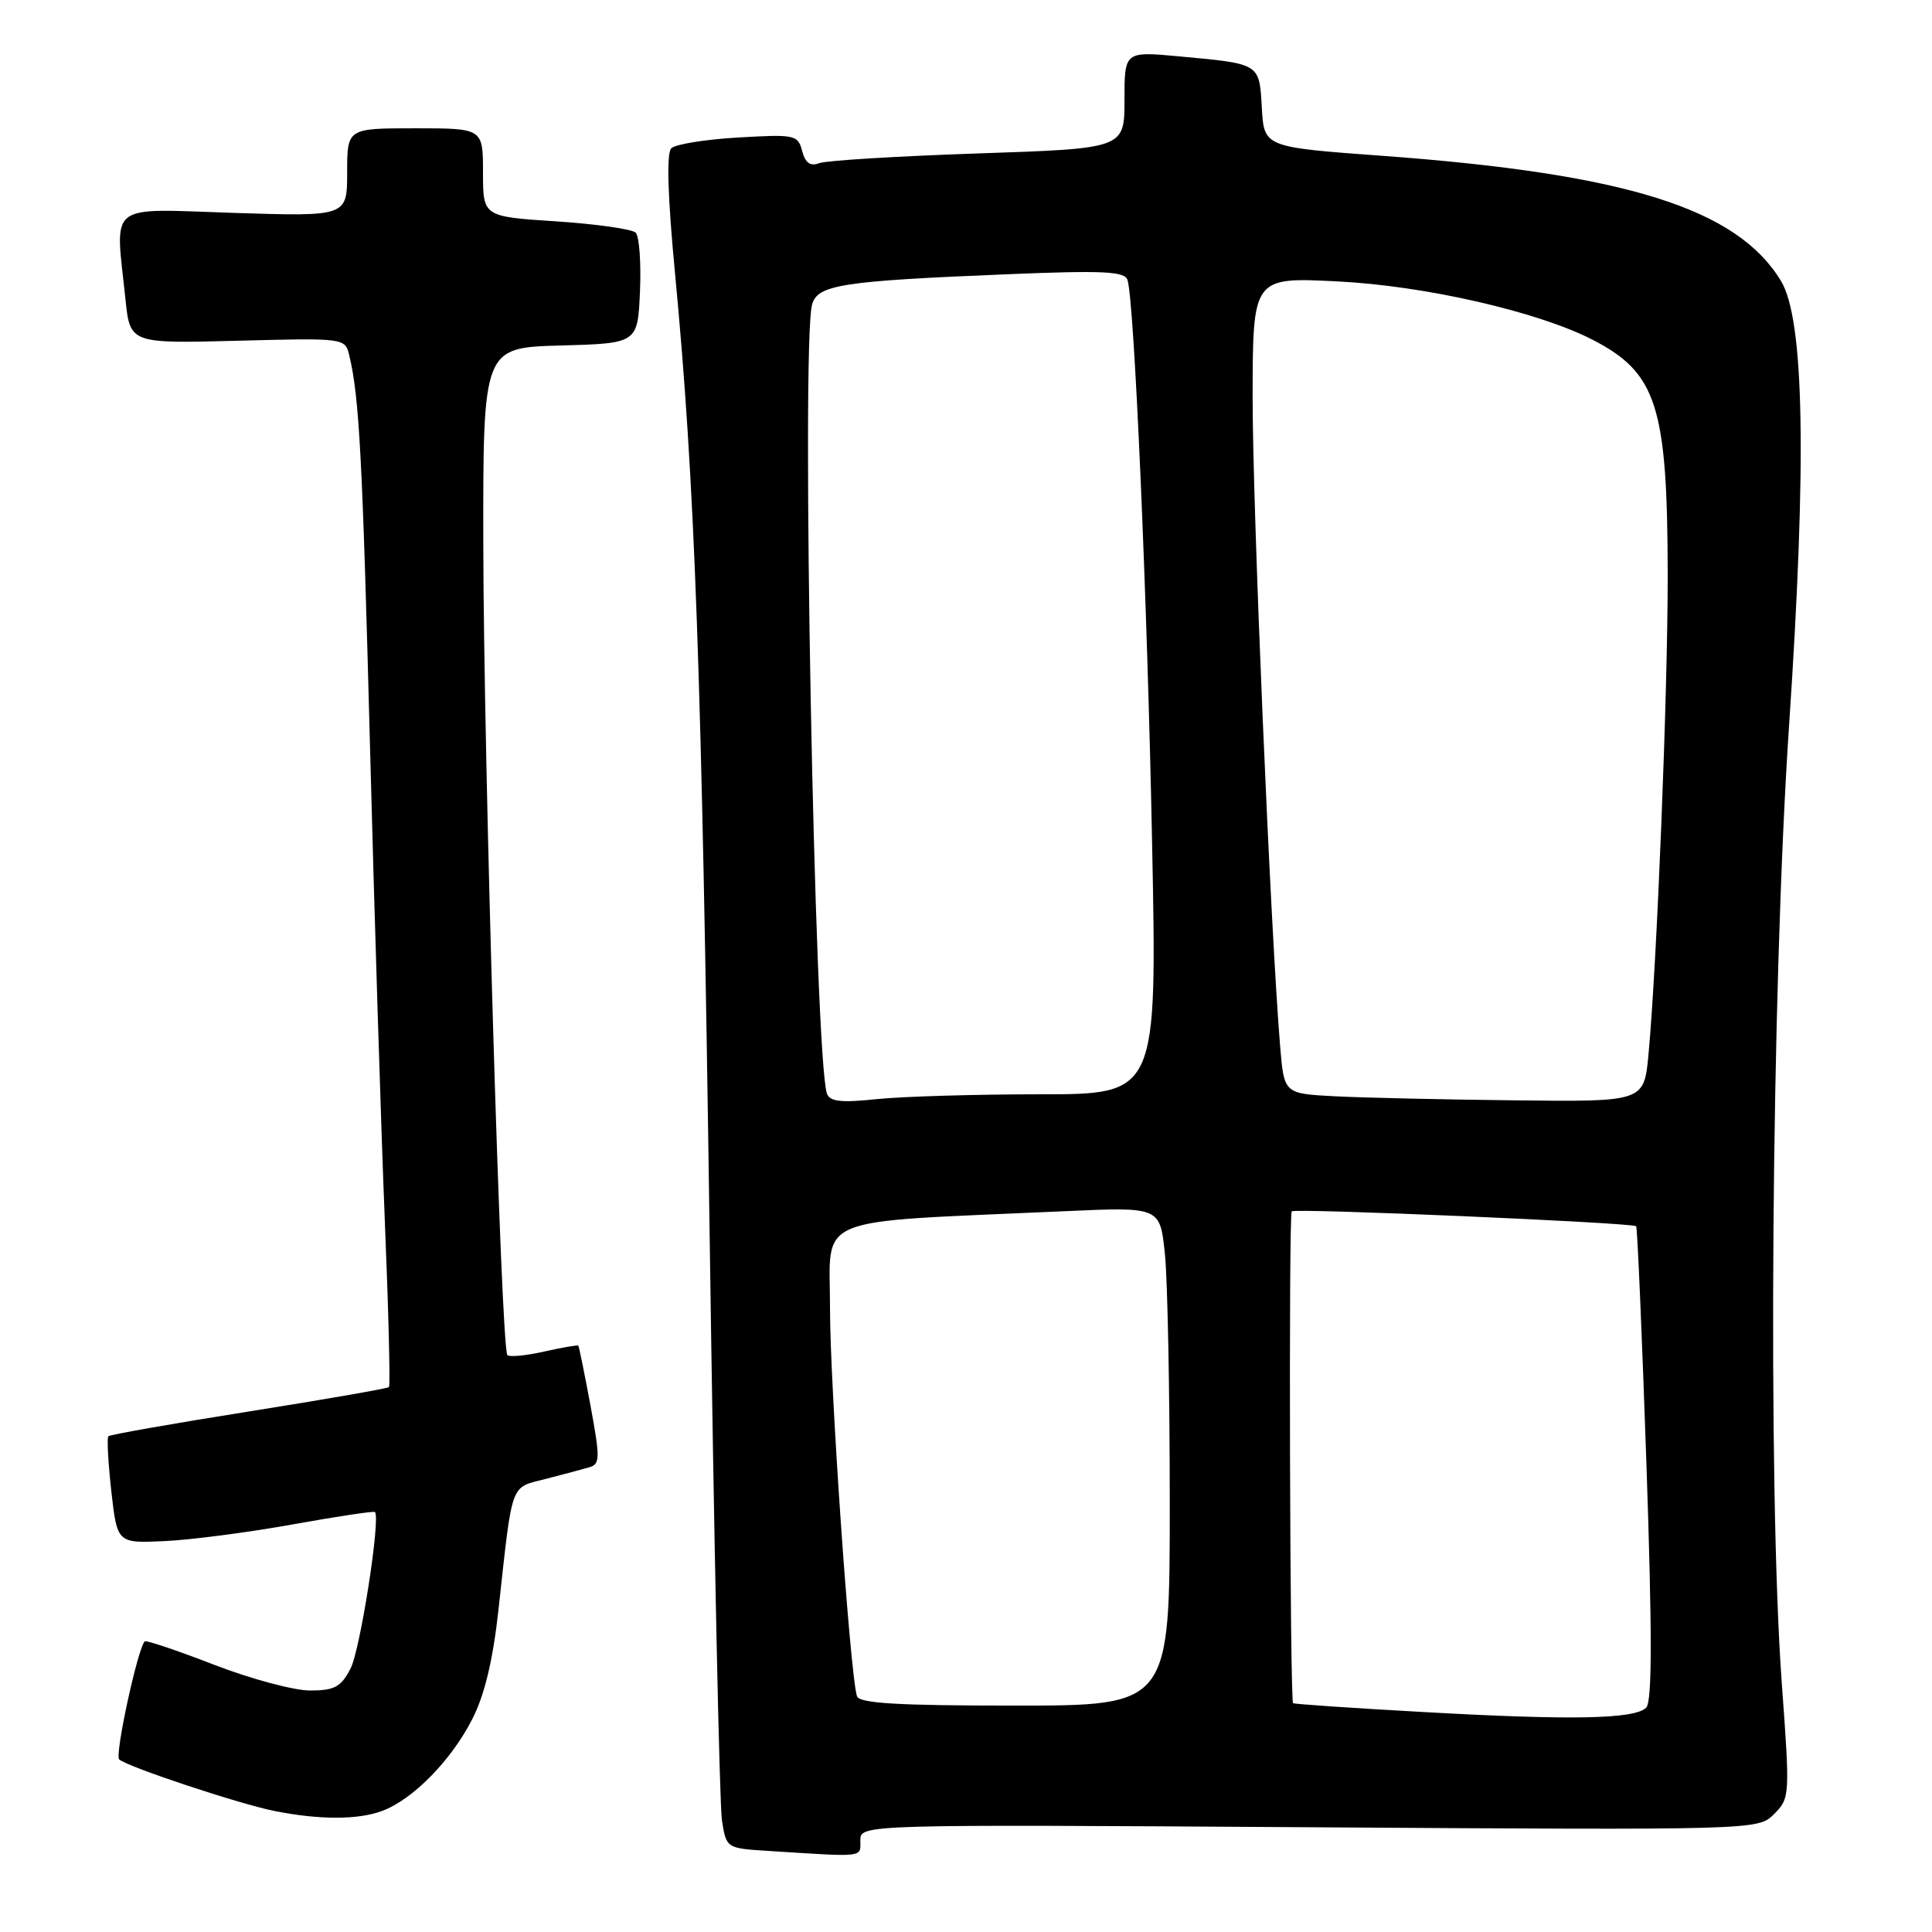 <?xml version="1.0" encoding="UTF-8" standalone="no"?>
<!DOCTYPE svg PUBLIC "-//W3C//DTD SVG 1.1//EN" "http://www.w3.org/Graphics/SVG/1.1/DTD/svg11.dtd" >
<svg xmlns="http://www.w3.org/2000/svg" xmlns:xlink="http://www.w3.org/1999/xlink" version="1.1" viewBox="0 0 256 256">
 <g >
 <path fill="currentColor"
d=" M 114.00 243.87 C 114.00 241.74 114.00 241.74 173.47 242.12 C 232.94 242.50 232.94 242.50 235.08 240.37 C 237.17 238.27 237.19 237.95 236.10 223.10 C 234.21 197.19 234.72 130.86 237.07 96.00 C 239.42 61.03 239.08 42.30 235.98 37.21 C 230.15 27.62 215.47 23.02 183.21 20.65 C 167.50 19.50 167.50 19.50 167.20 14.30 C 166.86 8.36 167.04 8.47 156.25 7.47 C 149.00 6.80 149.00 6.80 149.00 13.24 C 149.00 19.68 149.00 19.68 129.60 20.33 C 118.94 20.69 109.46 21.27 108.55 21.62 C 107.37 22.07 106.71 21.60 106.29 20.01 C 105.73 17.87 105.34 17.78 97.82 18.22 C 93.48 18.47 89.49 19.11 88.95 19.65 C 88.30 20.30 88.47 25.98 89.43 36.07 C 92.08 63.91 92.97 88.51 94.03 163.50 C 94.60 204.20 95.34 239.17 95.66 241.20 C 96.24 244.91 96.24 244.91 101.87 245.26 C 114.73 246.08 114.00 246.16 114.00 243.87 Z  M 50.68 239.94 C 54.73 238.42 59.80 233.24 62.57 227.81 C 64.21 224.61 65.31 220.02 66.05 213.31 C 67.94 196.09 67.55 197.19 72.29 195.97 C 74.61 195.37 77.21 194.68 78.09 194.42 C 79.52 194.01 79.53 193.22 78.24 186.23 C 77.45 181.98 76.72 178.41 76.63 178.31 C 76.53 178.20 74.49 178.55 72.09 179.09 C 69.70 179.63 67.51 179.84 67.23 179.56 C 66.40 178.74 64.09 100.80 64.04 72.28 C 64.00 46.07 64.00 46.07 74.25 45.78 C 84.50 45.50 84.50 45.50 84.80 38.60 C 84.96 34.80 84.71 31.31 84.23 30.83 C 83.76 30.36 79.01 29.68 73.69 29.33 C 64.00 28.70 64.00 28.70 64.00 22.85 C 64.00 17.00 64.00 17.00 55.00 17.00 C 46.00 17.00 46.00 17.00 46.00 22.85 C 46.00 28.69 46.00 28.69 31.00 28.21 C 13.97 27.66 15.26 26.64 16.62 39.61 C 17.23 45.52 17.23 45.52 31.48 45.15 C 45.73 44.78 45.73 44.78 46.29 47.14 C 47.61 52.66 48.03 60.63 49.03 99.00 C 49.61 121.28 50.49 149.39 50.98 161.48 C 51.48 173.56 51.73 183.61 51.54 183.80 C 51.35 183.98 42.99 185.44 32.97 187.03 C 22.94 188.62 14.57 190.10 14.36 190.31 C 14.15 190.52 14.33 193.80 14.75 197.60 C 15.53 204.50 15.53 204.50 21.86 204.20 C 25.34 204.04 32.96 203.04 38.80 201.99 C 44.64 200.94 49.53 200.20 49.68 200.35 C 50.46 201.13 47.74 218.60 46.45 221.09 C 45.18 223.54 44.34 224.00 41.07 224.00 C 38.94 224.00 33.21 222.46 28.35 220.58 C 23.49 218.70 19.36 217.31 19.18 217.49 C 18.24 218.42 15.18 232.57 15.79 233.13 C 16.87 234.11 31.71 239.04 36.39 239.97 C 42.39 241.16 47.48 241.15 50.68 239.94 Z  M 188.54 226.85 C 179.21 226.33 171.47 225.80 171.34 225.68 C 170.92 225.26 170.74 160.92 171.16 160.51 C 171.60 160.07 216.29 162.01 216.80 162.48 C 216.96 162.64 217.57 176.81 218.16 193.97 C 218.93 216.55 218.92 225.48 218.13 226.27 C 216.60 227.80 208.33 227.96 188.54 226.85 Z  M 113.55 224.75 C 112.62 221.73 109.97 183.47 109.98 173.34 C 110.00 160.82 107.08 162.03 141.10 160.49 C 153.71 159.92 153.71 159.92 154.35 166.11 C 154.71 169.51 155.00 184.38 155.00 199.15 C 155.00 226.00 155.00 226.00 134.47 226.00 C 118.92 226.00 113.84 225.70 113.55 224.75 Z  M 109.57 144.89 C 107.93 140.12 106.15 45.76 107.60 40.37 C 108.31 37.74 111.48 37.24 133.22 36.35 C 146.22 35.81 149.03 35.95 149.40 37.10 C 150.30 39.88 152.02 79.19 152.66 111.75 C 153.32 145.00 153.32 145.00 137.81 145.00 C 129.27 145.00 119.54 145.29 116.17 145.64 C 111.41 146.14 109.94 145.97 109.57 144.89 Z  M 176.82 145.26 C 170.15 144.91 170.15 144.91 169.63 138.71 C 168.35 123.32 165.96 66.98 165.98 52.61 C 166.00 36.72 166.00 36.72 177.25 37.29 C 188.83 37.87 203.72 41.28 210.99 45.00 C 219.53 49.39 220.94 53.76 220.98 76.05 C 221.00 91.51 219.55 127.83 218.43 139.75 C 217.84 146.00 217.84 146.00 200.67 145.80 C 191.23 145.70 180.50 145.45 176.82 145.26 Z "/>
</g>
</svg>